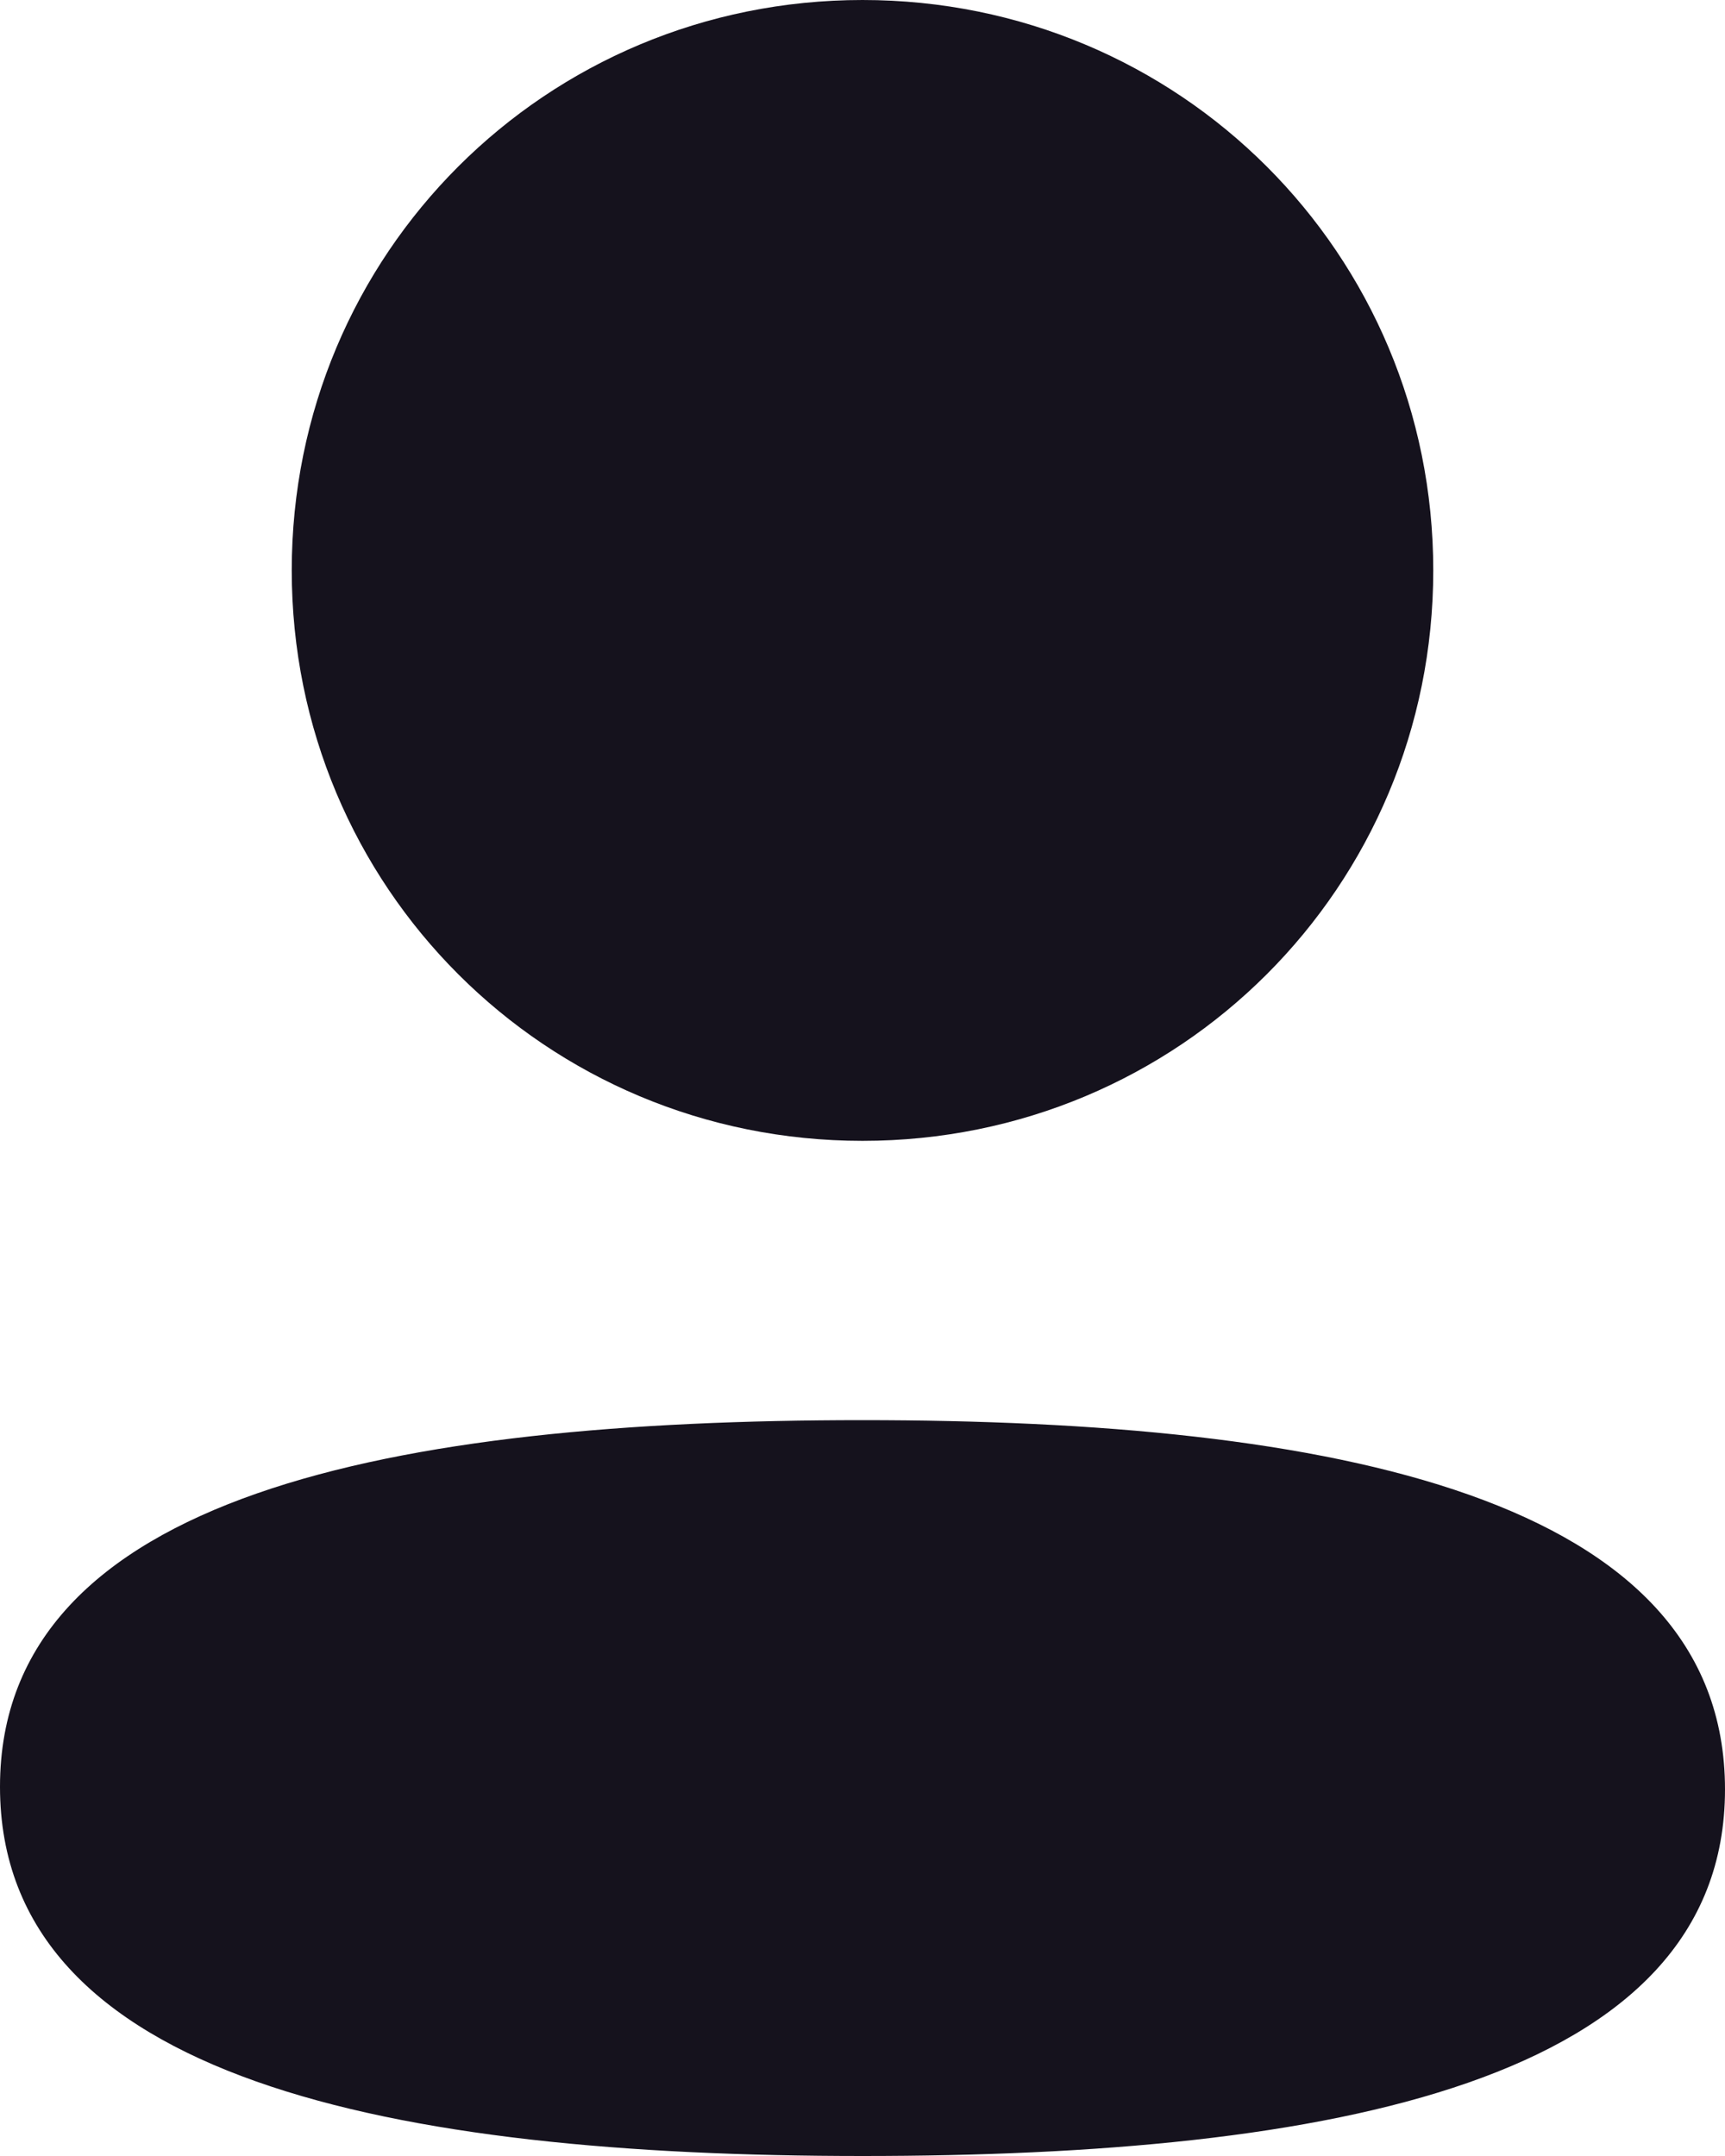 <svg width="32" height="40" viewBox="0 0 32 40" fill="none" xmlns="http://www.w3.org/2000/svg">
<path d="M16 26.348C24.677 26.348 32 27.758 32 33.198C32 38.64 24.629 40 16 40C7.325 40 0 38.59 0 33.15C0 27.708 7.371 26.348 16 26.348ZM16 0C21.878 0 26.588 4.708 26.588 10.582C26.588 16.456 21.878 21.166 16 21.166C10.124 21.166 5.412 16.456 5.412 10.582C5.412 4.708 10.124 0 16 0Z" fill="#15121D"/>
</svg>
